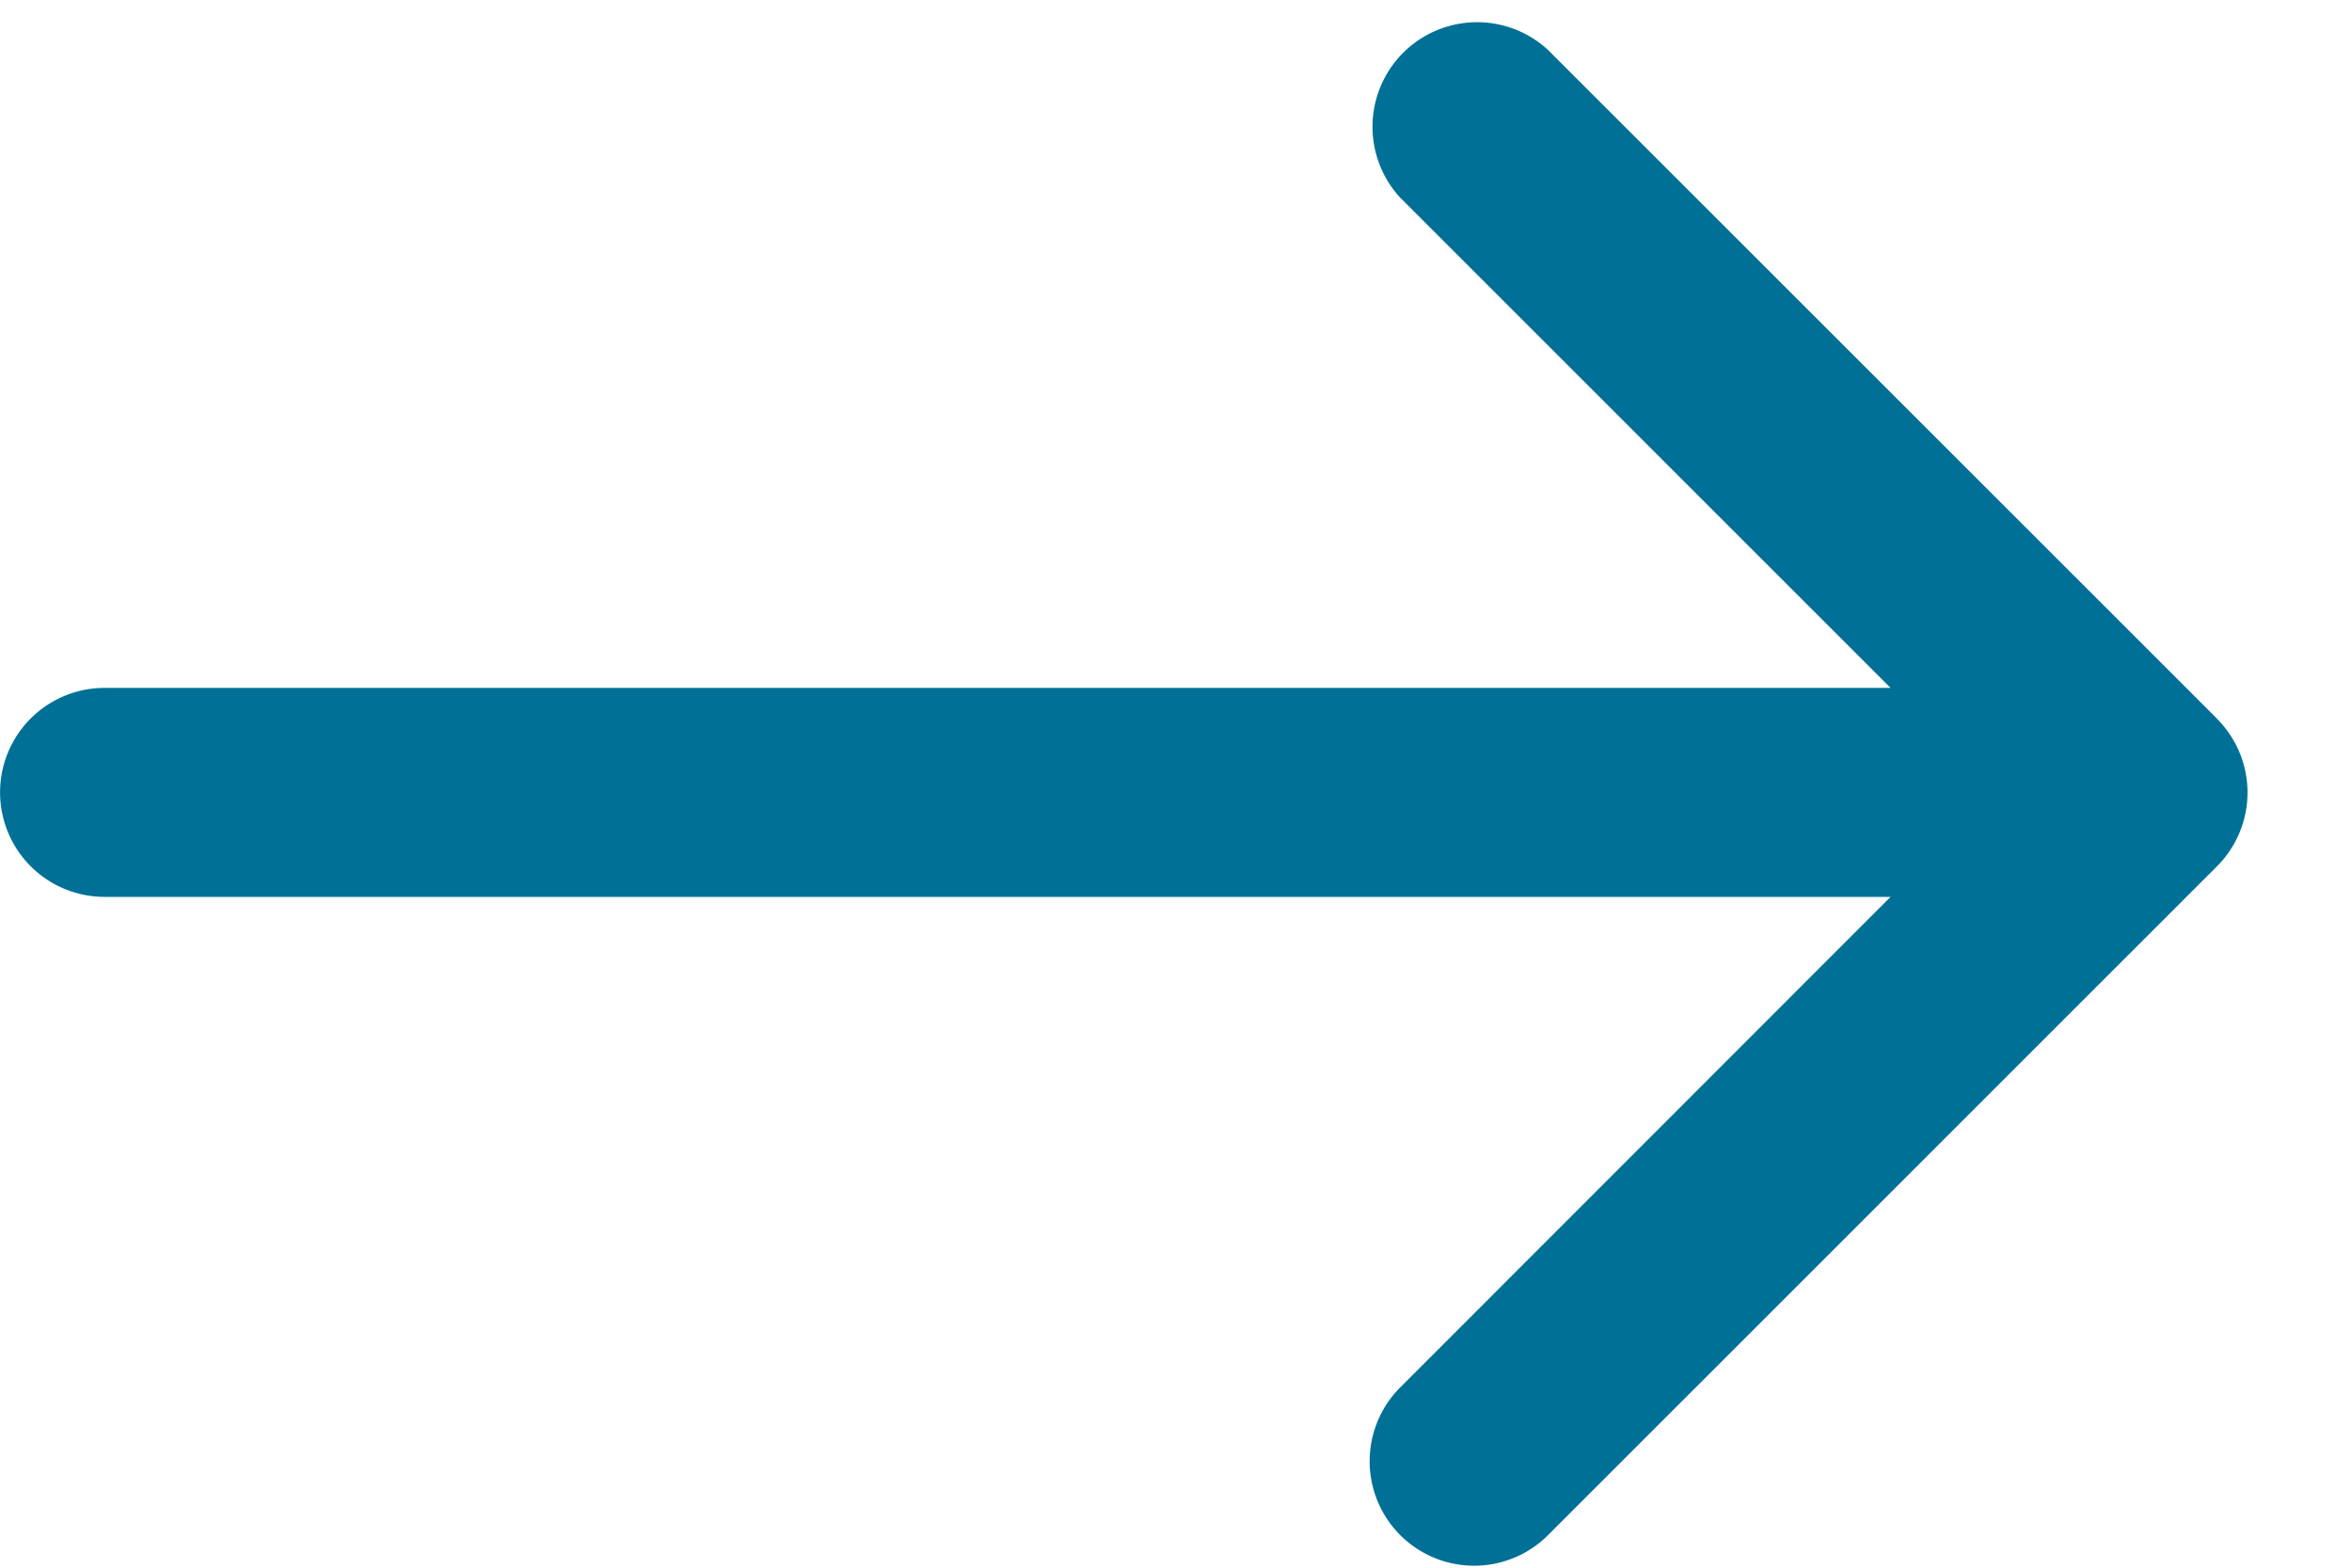 <svg xmlns="http://www.w3.org/2000/svg" width="15" height="10"><path fill="#007096" d="M14.138 4.583L9.872.318a.667.667 0 0 0-.942.943l3.127 3.127H.667a.666.666 0 0 0 0 1.333h11.39L8.93 8.85a.666.666 0 1 0 .943.942l4.265-4.265a.666.666 0 0 0 0-.943z"/></svg>